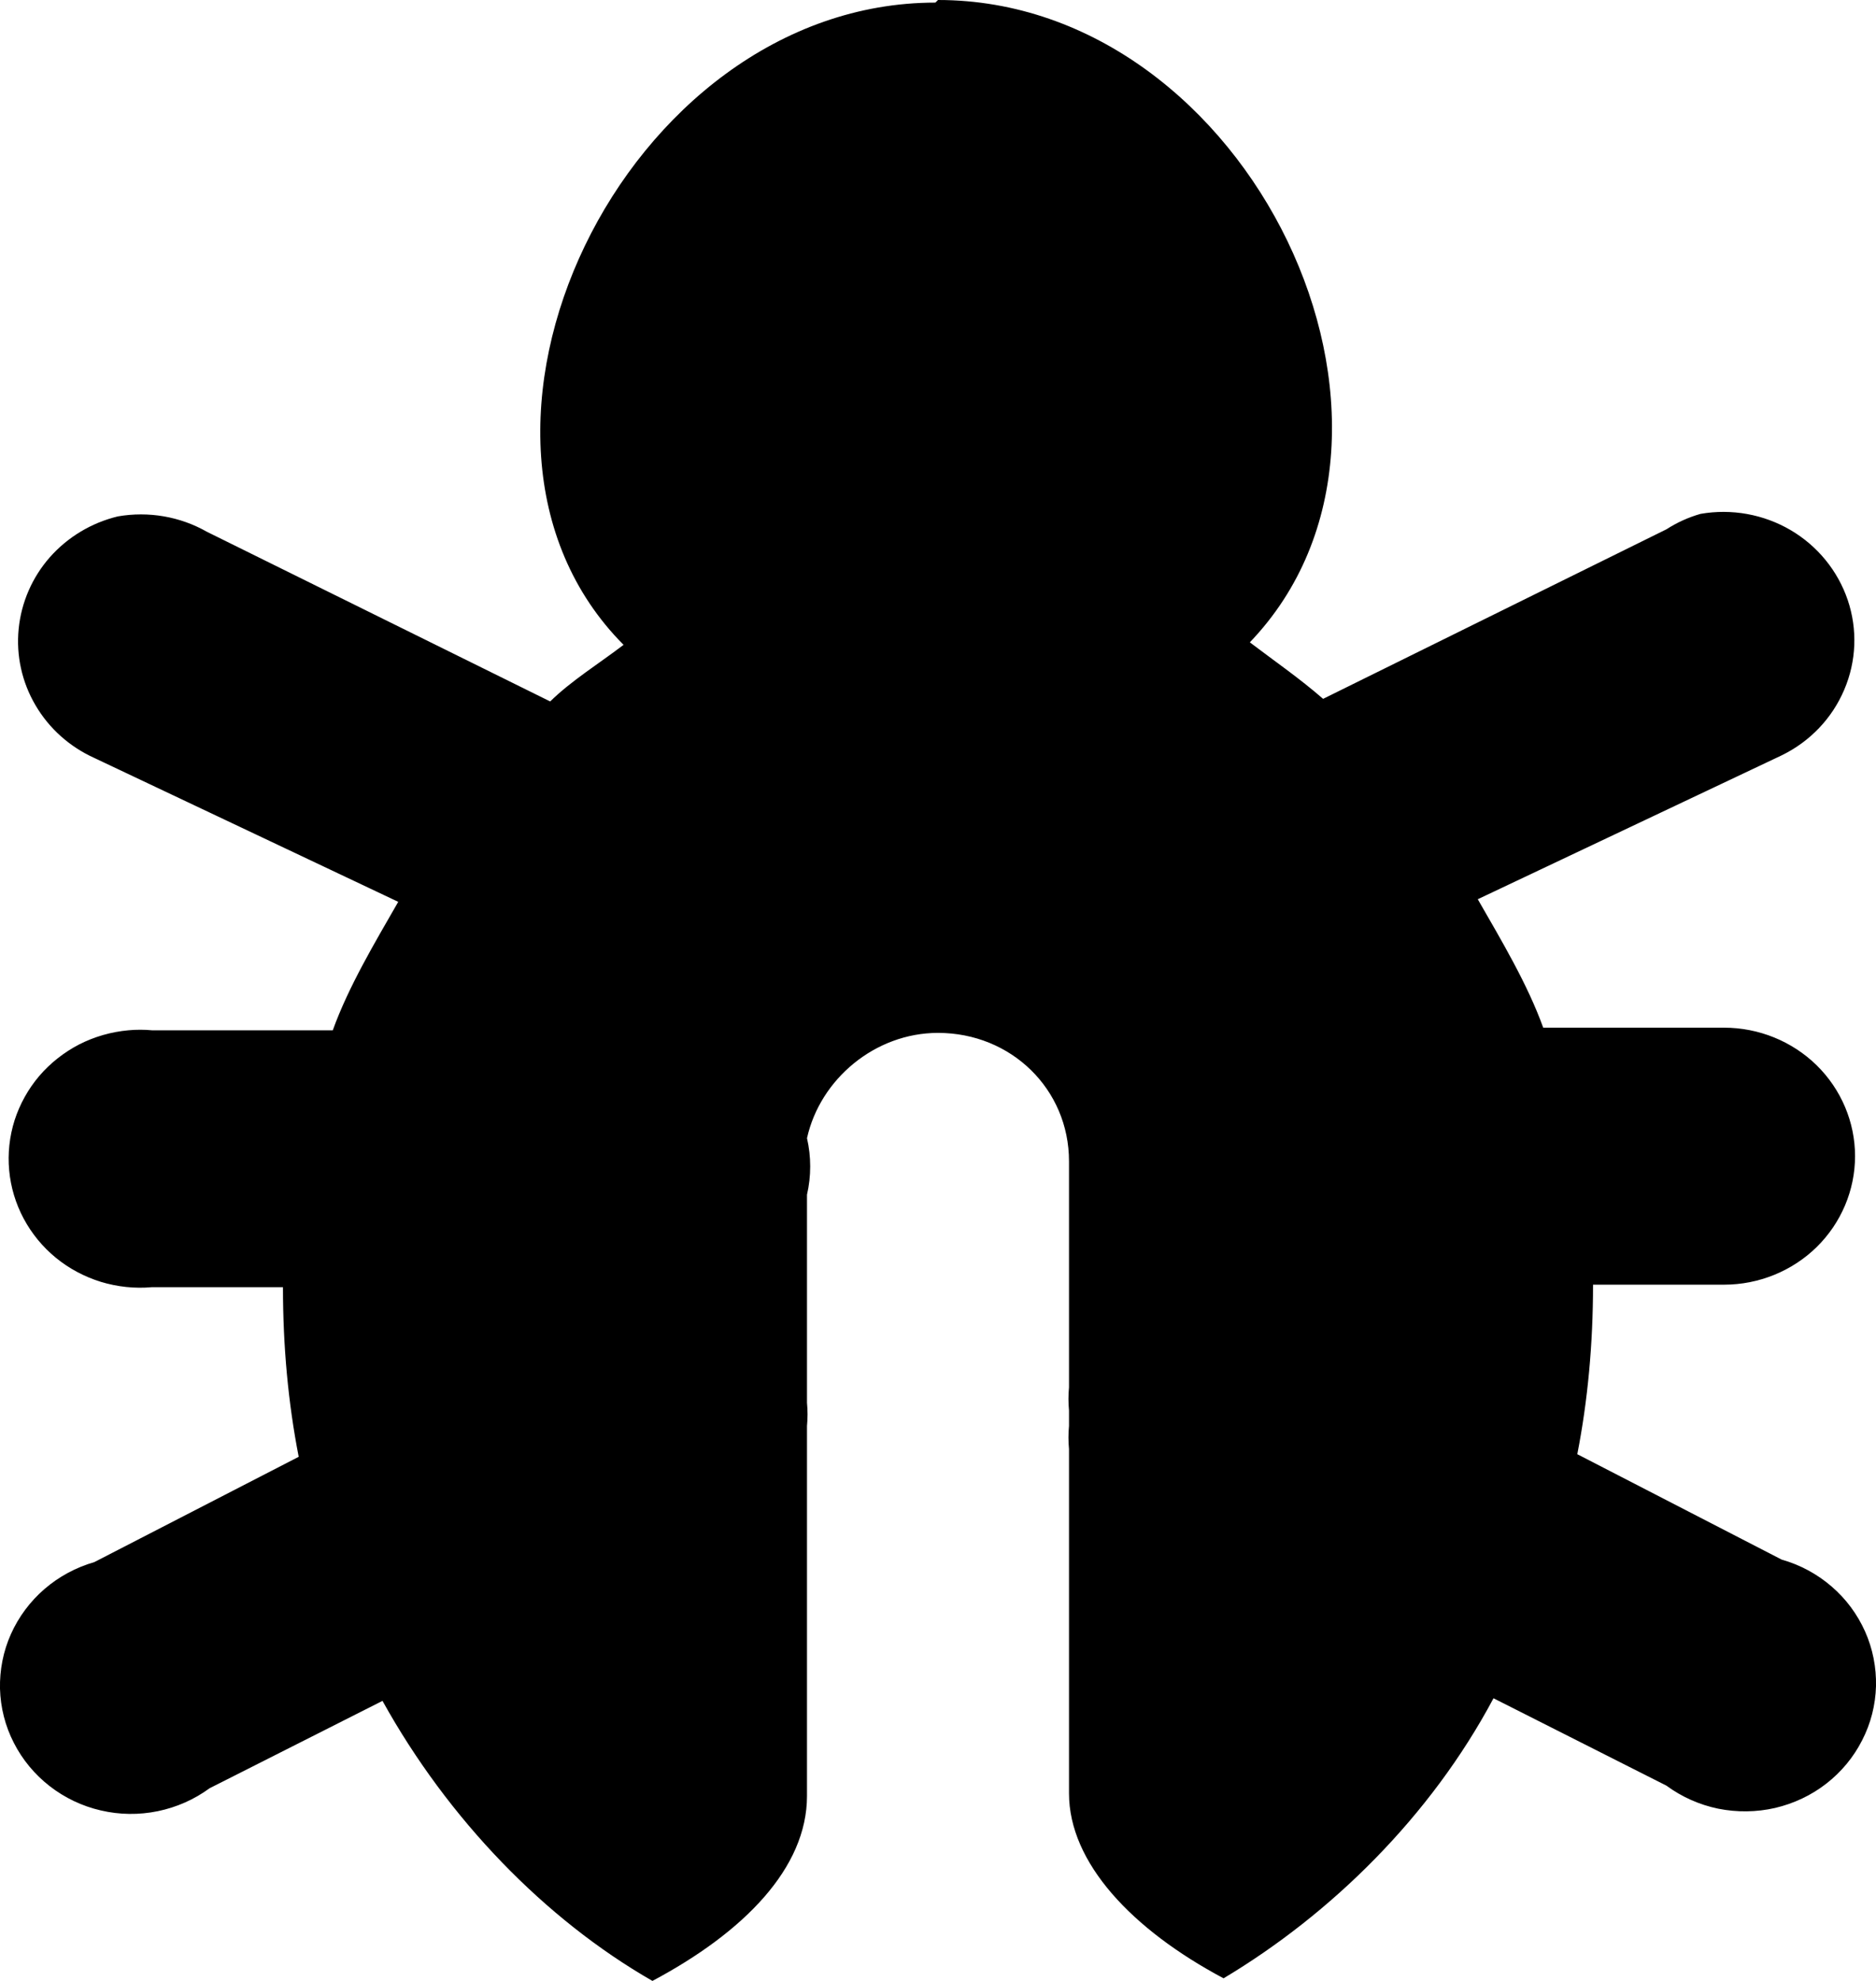 <svg width="18" height="19" viewBox="0 0 18 19" fill="none" xmlns="http://www.w3.org/2000/svg">
<path d="M8.975 0.025C5.983 0.025 3.997 4.189 5.983 6.185C5.757 6.358 5.48 6.53 5.279 6.728L1.986 5.101C1.728 4.954 1.425 4.902 1.131 4.953C0.878 5.014 0.65 5.151 0.479 5.344C0.309 5.537 0.204 5.778 0.179 6.033C0.154 6.287 0.21 6.543 0.341 6.765C0.471 6.987 0.668 7.163 0.905 7.27L3.821 8.65C3.595 9.044 3.344 9.463 3.193 9.882H1.458C1.383 9.875 1.307 9.875 1.232 9.882C1.067 9.897 0.906 9.943 0.759 10.018C0.613 10.094 0.482 10.197 0.376 10.321C0.27 10.446 0.19 10.59 0.14 10.745C0.091 10.9 0.073 11.063 0.088 11.225C0.103 11.387 0.15 11.544 0.227 11.688C0.304 11.832 0.409 11.96 0.536 12.064C0.663 12.168 0.81 12.246 0.968 12.295C1.127 12.343 1.293 12.361 1.458 12.346H2.715C2.715 12.913 2.765 13.455 2.866 13.973L0.905 14.983C0.728 15.034 0.565 15.122 0.427 15.241C0.289 15.36 0.179 15.508 0.105 15.673C0.031 15.838 -0.004 16.018 0 16.198C0.005 16.378 0.05 16.556 0.133 16.717C0.215 16.878 0.333 17.02 0.477 17.132C0.621 17.244 0.789 17.324 0.968 17.365C1.147 17.407 1.334 17.409 1.514 17.372C1.694 17.335 1.864 17.26 2.011 17.152L3.67 16.314C4.299 17.448 5.229 18.409 6.26 19C7.14 18.532 7.743 17.916 7.743 17.226V13.677C7.75 13.603 7.75 13.529 7.743 13.455V11.459C7.784 11.281 7.784 11.095 7.743 10.917C7.869 10.35 8.397 9.907 9 9.907C9.704 9.907 10.257 10.449 10.257 11.139V13.307C10.25 13.381 10.25 13.455 10.257 13.529V13.677C10.25 13.751 10.25 13.825 10.257 13.899V17.201C10.257 17.866 10.86 18.507 11.74 18.975C12.771 18.359 13.726 17.423 14.33 16.289L15.989 17.127C16.136 17.235 16.306 17.311 16.486 17.348C16.666 17.384 16.853 17.382 17.032 17.341C17.211 17.299 17.379 17.22 17.523 17.108C17.667 16.996 17.785 16.854 17.867 16.692C17.95 16.531 17.995 16.354 18 16.173C18.004 15.993 17.969 15.814 17.895 15.648C17.821 15.483 17.712 15.335 17.573 15.216C17.435 15.097 17.272 15.009 17.095 14.959L15.134 13.948C15.235 13.431 15.285 12.889 15.285 12.322H16.542C16.875 12.322 17.195 12.192 17.431 11.961C17.666 11.73 17.799 11.416 17.799 11.089C17.799 10.763 17.666 10.449 17.431 10.218C17.195 9.987 16.875 9.857 16.542 9.857H14.807C14.656 9.438 14.405 9.019 14.179 8.625L17.095 7.245C17.366 7.113 17.579 6.89 17.695 6.616C17.812 6.343 17.824 6.037 17.729 5.756C17.634 5.475 17.439 5.236 17.18 5.084C16.92 4.932 16.613 4.877 16.316 4.929C16.2 4.962 16.09 5.012 15.989 5.077L12.695 6.703C12.469 6.506 12.218 6.333 11.992 6.161C13.953 4.115 11.992 0 9 0L8.975 0.025Z" fill="black"/>
</svg>
